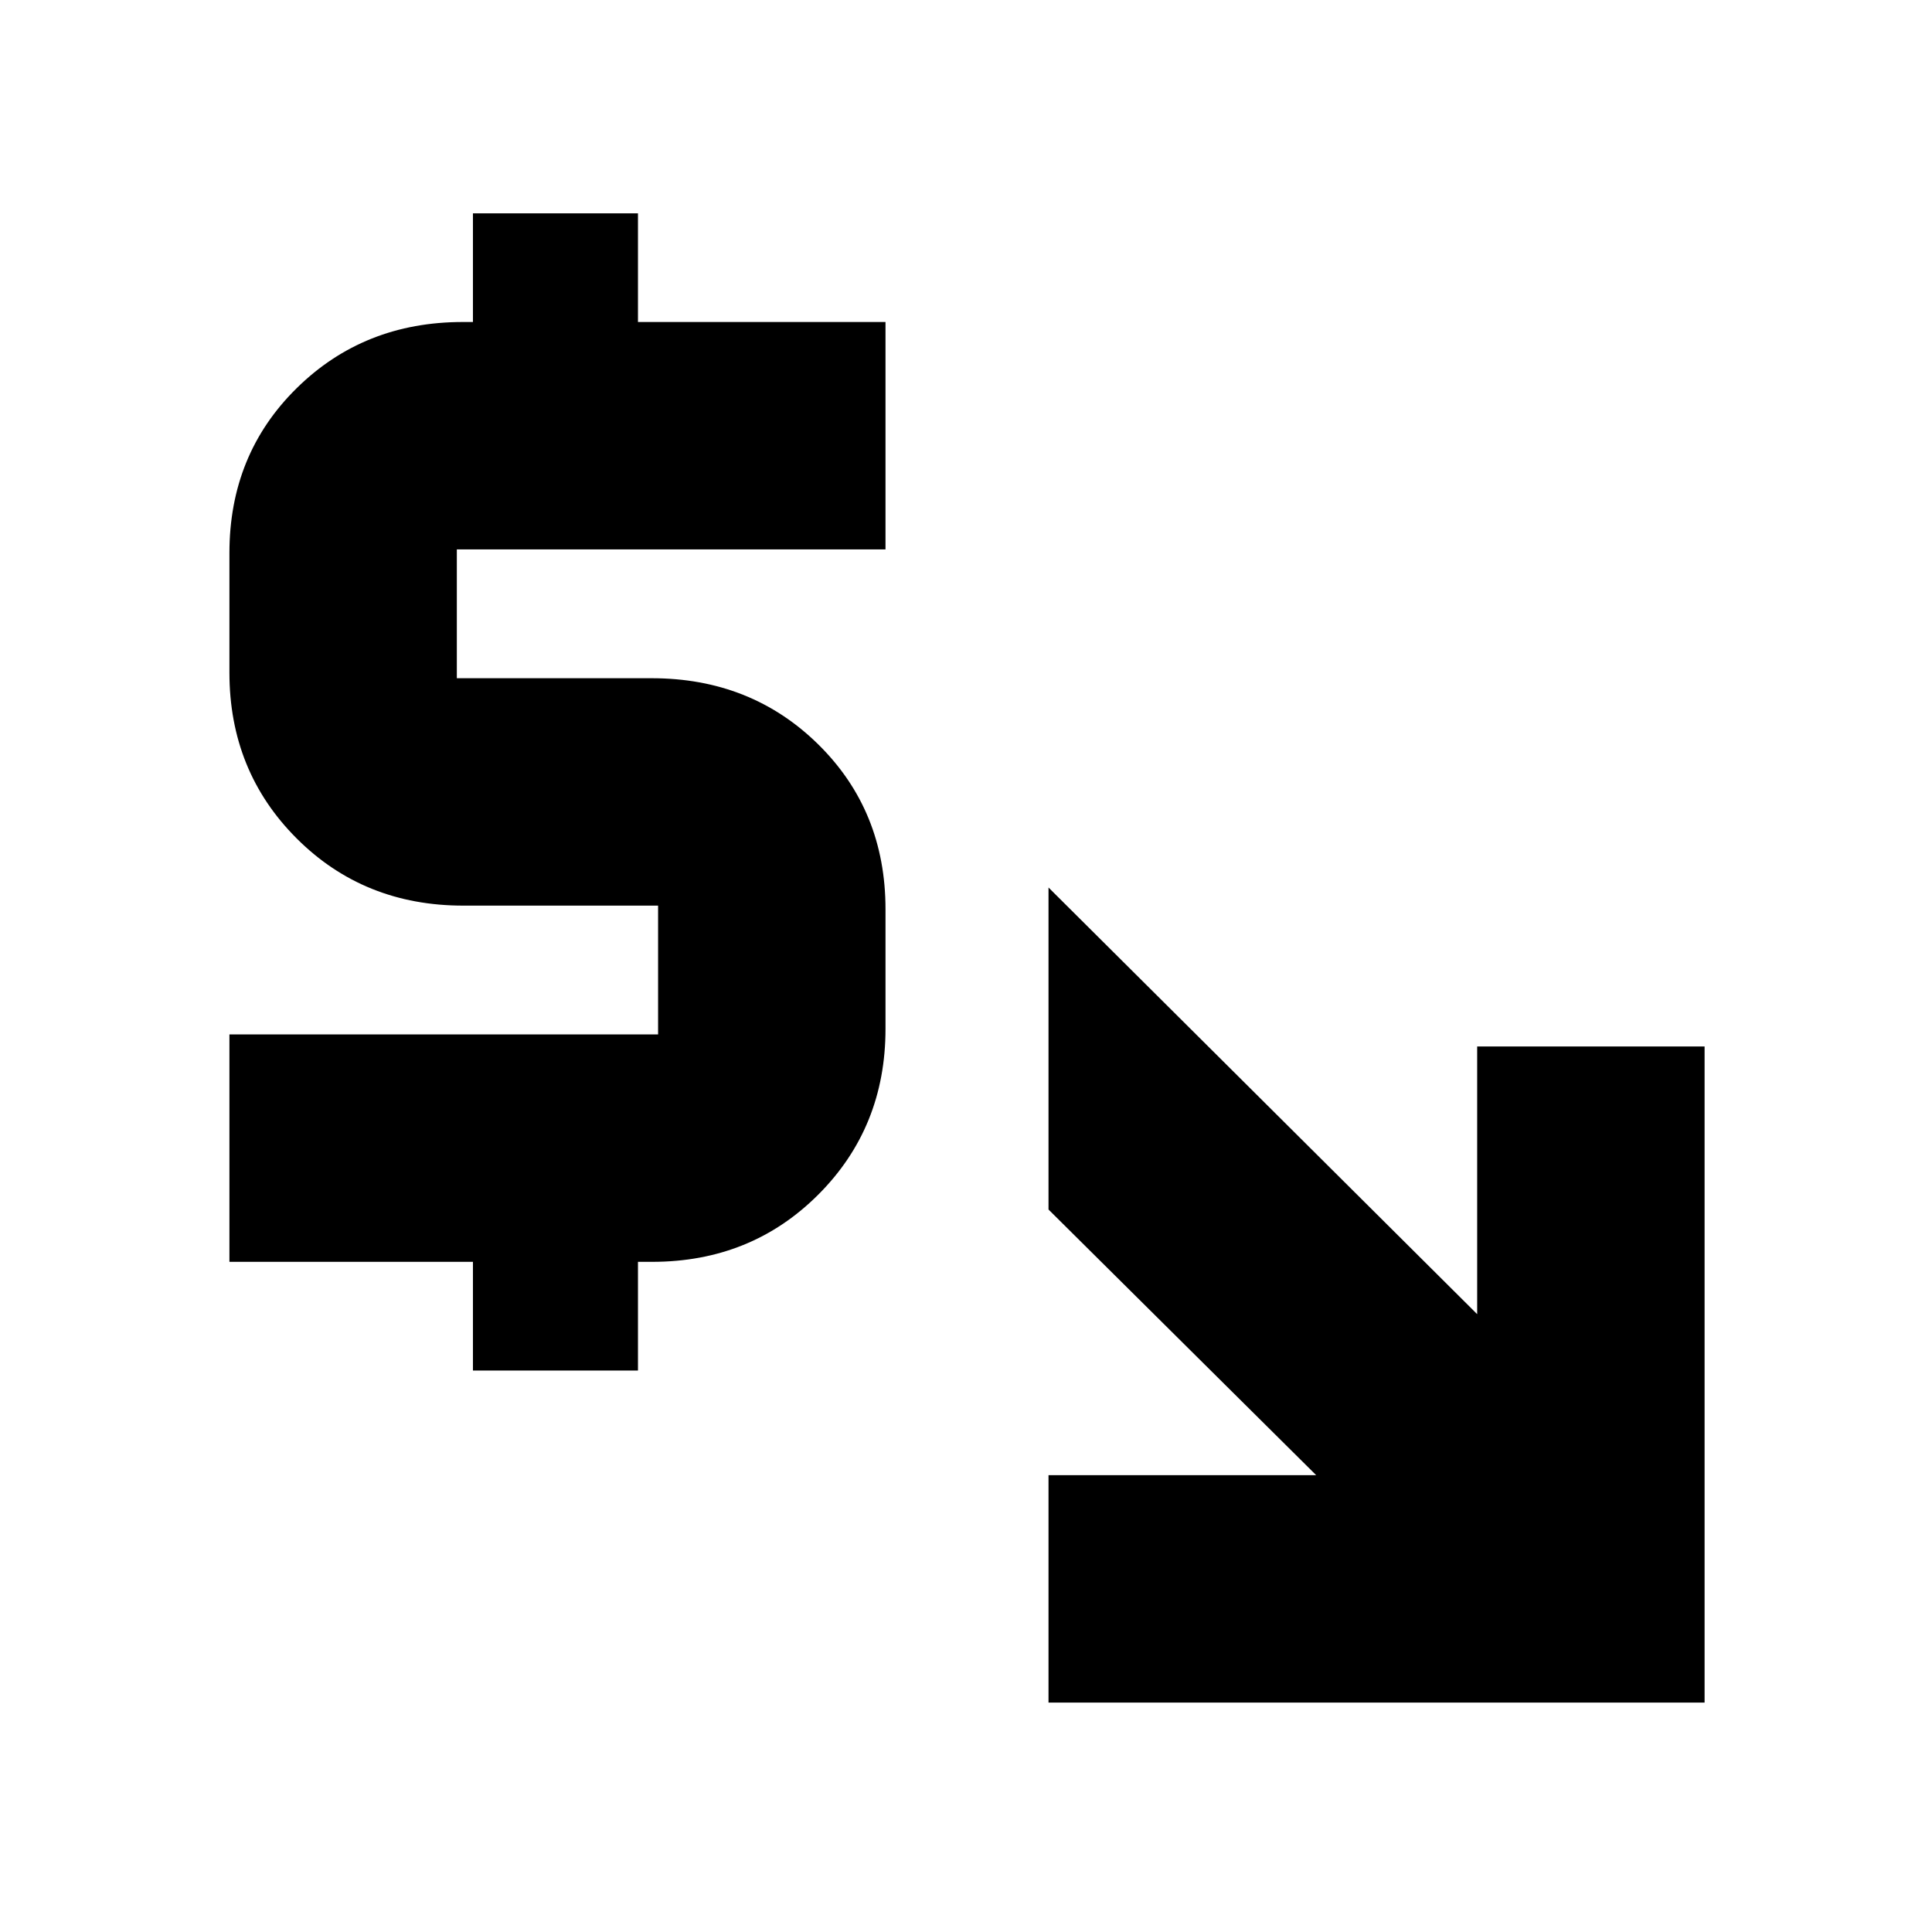 <svg xmlns="http://www.w3.org/2000/svg" height="20" viewBox="0 -960 960 960" width="20"><path d="M521-114v-113h133L521-359v-160l213 212v-133h113v326H521ZM235-279v-54H114v-113h213v-64h-96.76q-49.44 0-82.84-33.4-33.4-33.4-33.4-82.39v-59.42q0-48.99 33.4-81.89T230-800h5v-54h82v54h123v113H227v64h96.76q49.44 0 82.84 32.9 33.4 32.9 33.4 81.89v59.42q0 48.99-33.4 82.39T324-333h-7v54h-82Z"/></svg>